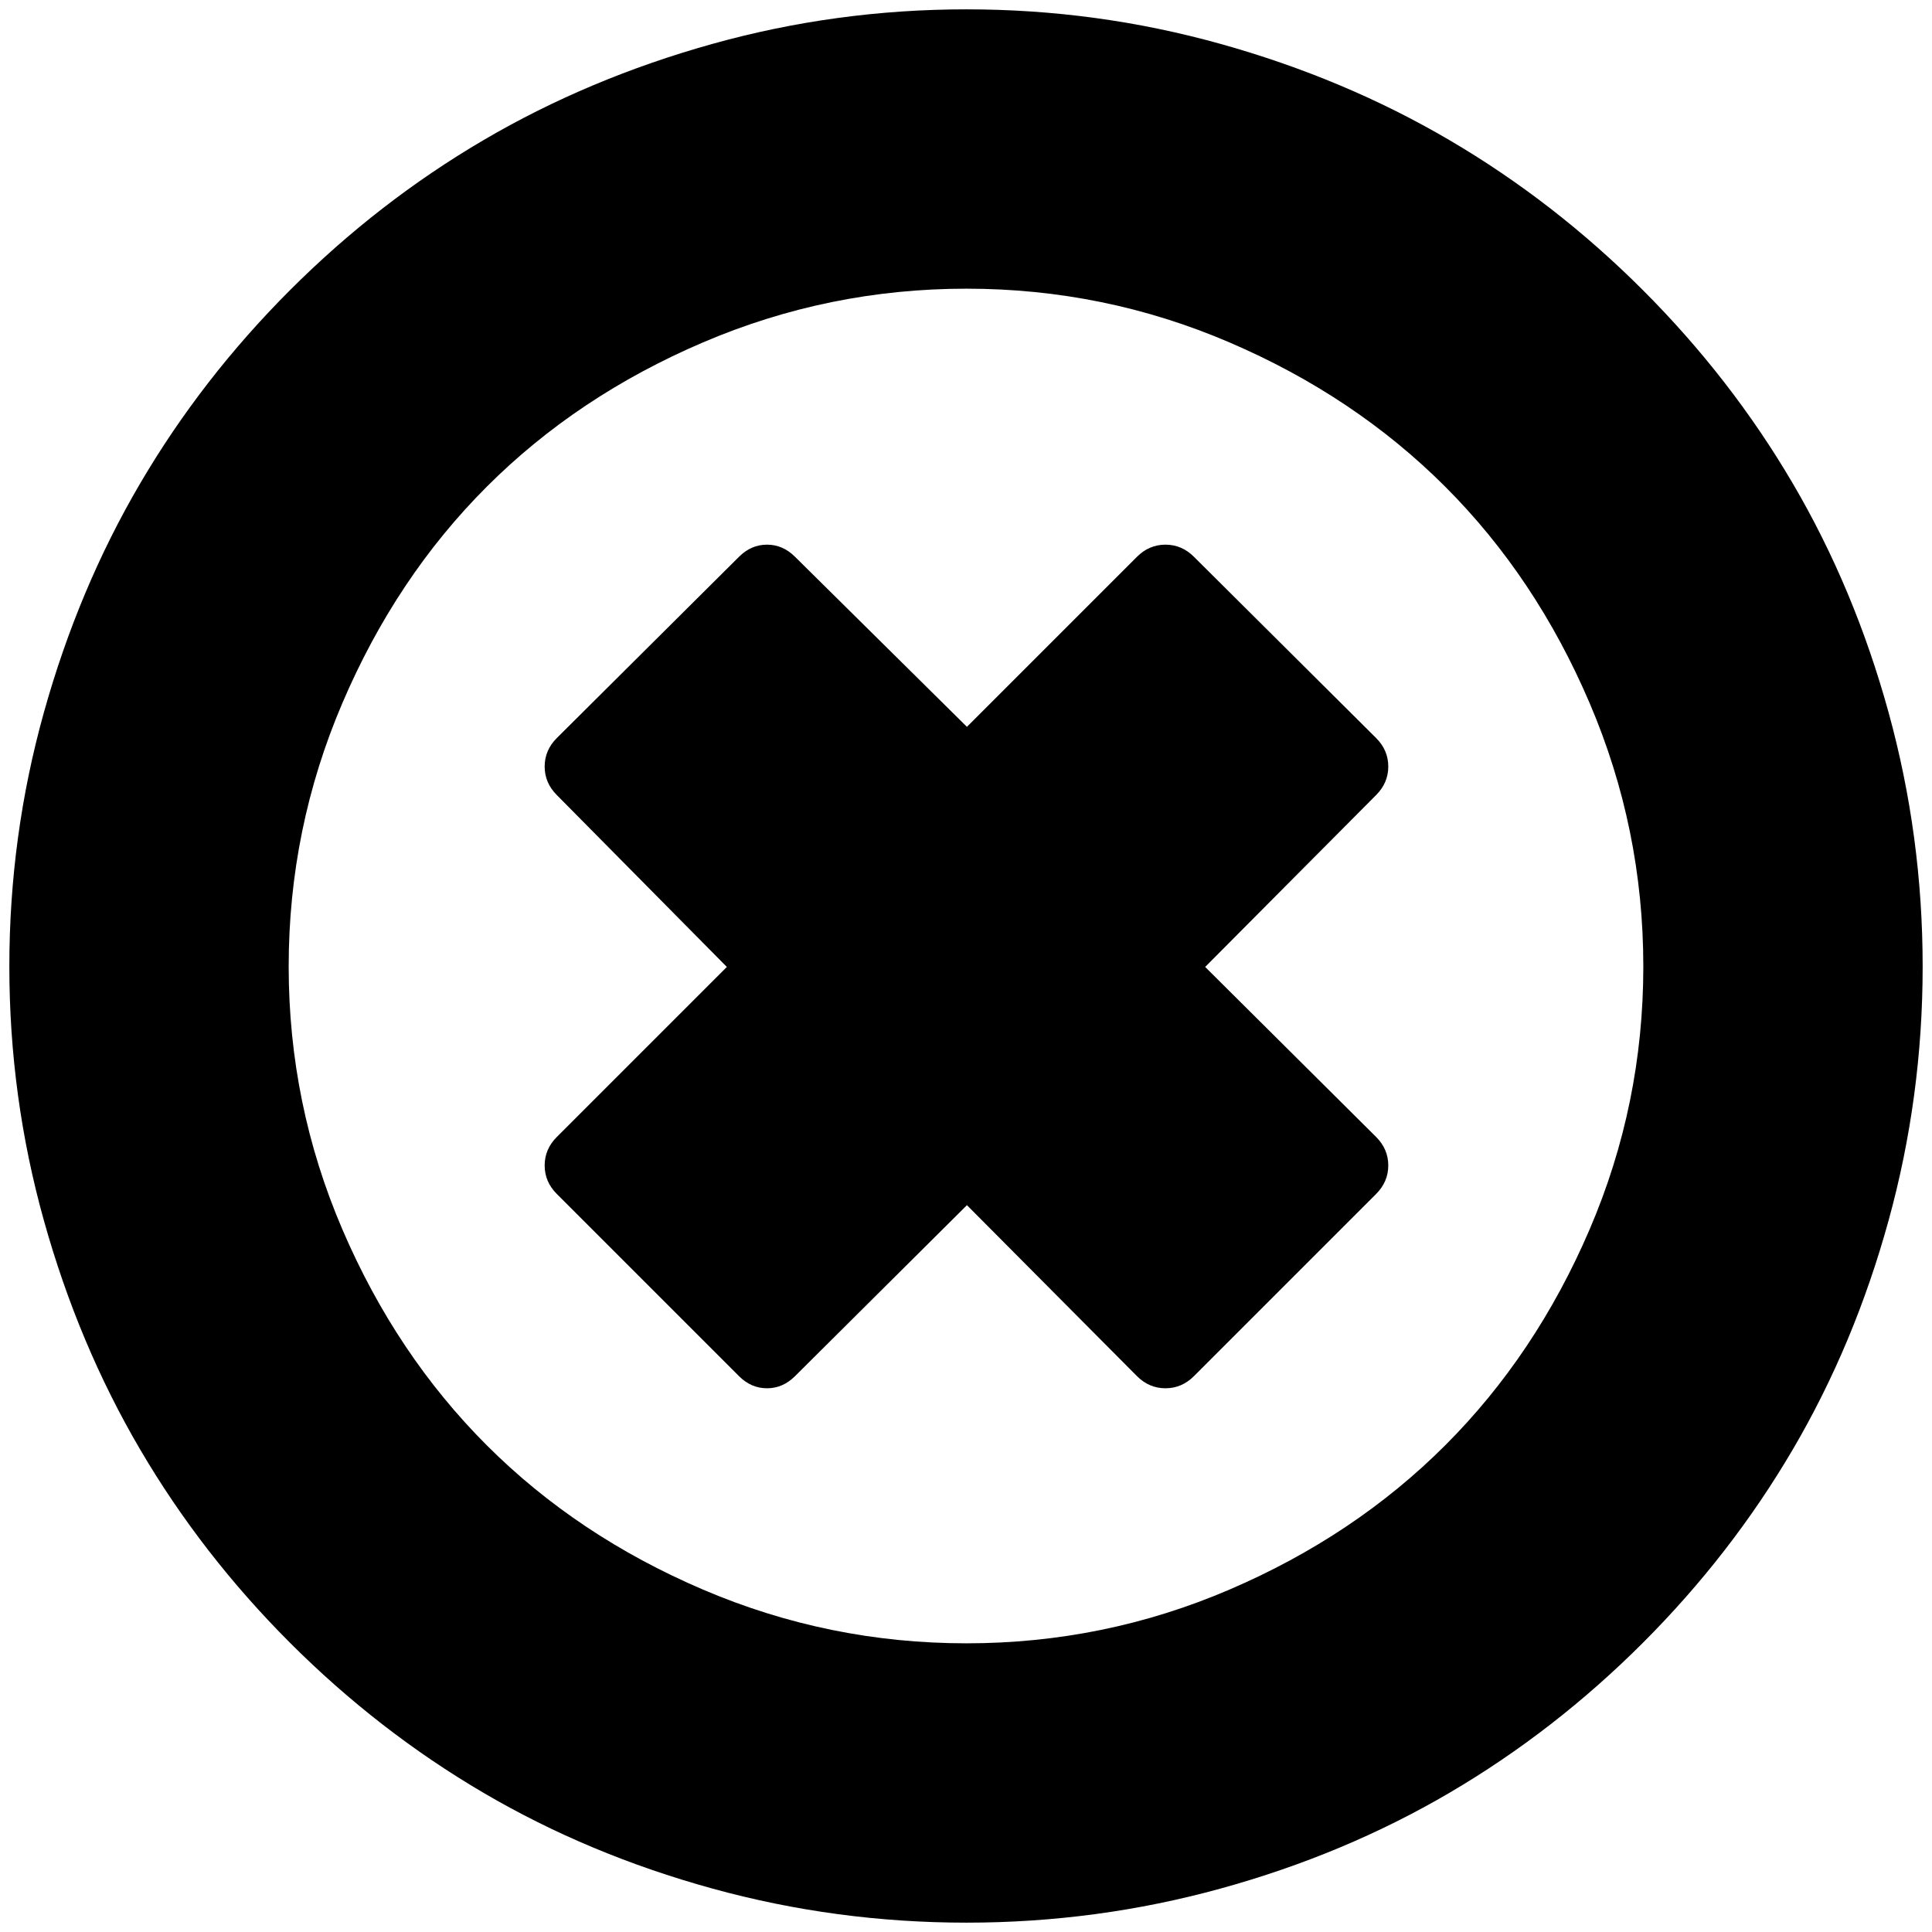 <?xml version="1.0" standalone="no"?>
<!DOCTYPE svg PUBLIC "-//W3C//DTD SVG 1.1//EN" "http://www.w3.org/Graphics/SVG/1.1/DTD/svg11.dtd" >
<svg xmlns="http://www.w3.org/2000/svg" xmlns:xlink="http://www.w3.org/1999/xlink" version="1.1" width="2048" height="2048" viewBox="-10 0 2068 2048">
   <path fill="currentColor"
d="M1463 1268l-195 195q-13 13 -30.5 13t-30.5 -13l-182 -183l-184 183q-13 13 -30 13t-30 -13l-195 -195q-13 -13 -13 -30.5t13 -30.5l182 -182l-182 -184q-13 -13 -13 -30.5t13 -30.5l195 -194q13 -13 30 -13t30 13l184 182l182 -182q13 -13 30.5 -13t30.5 13l195 194
q13 13 13 30.5t-13 30.5l-183 184l183 182q13 13 13 30.5t-13 30.5zM1749 1024.5q0 -147.5 -57.5 -282t-154.5 -231.5t-231 -154.5t-281.5 -57.5t-282 57.5t-231.5 154.5t-154.5 231.5t-57.5 282t57.5 281.5t154.5 231t231.5 154.5t282 57.5t281.5 -57.5t231 -154.5
t154.5 -231t57.5 -281.5zM2048 1024.5q0 139.5 -36.5 272t-102.5 245t-160.5 207t-207 160.5t-245 102.5t-272 36.5t-272 -36.5t-245 -102.5t-207 -160.5t-160.5 -207t-103 -245t-37 -272t37 -272t103 -245t160.5 -207t207 -160.5t245 -103t272 -37t272 37t245 103
t207 160.5t160.5 207t102.5 245t36.5 272z" />
</svg>
